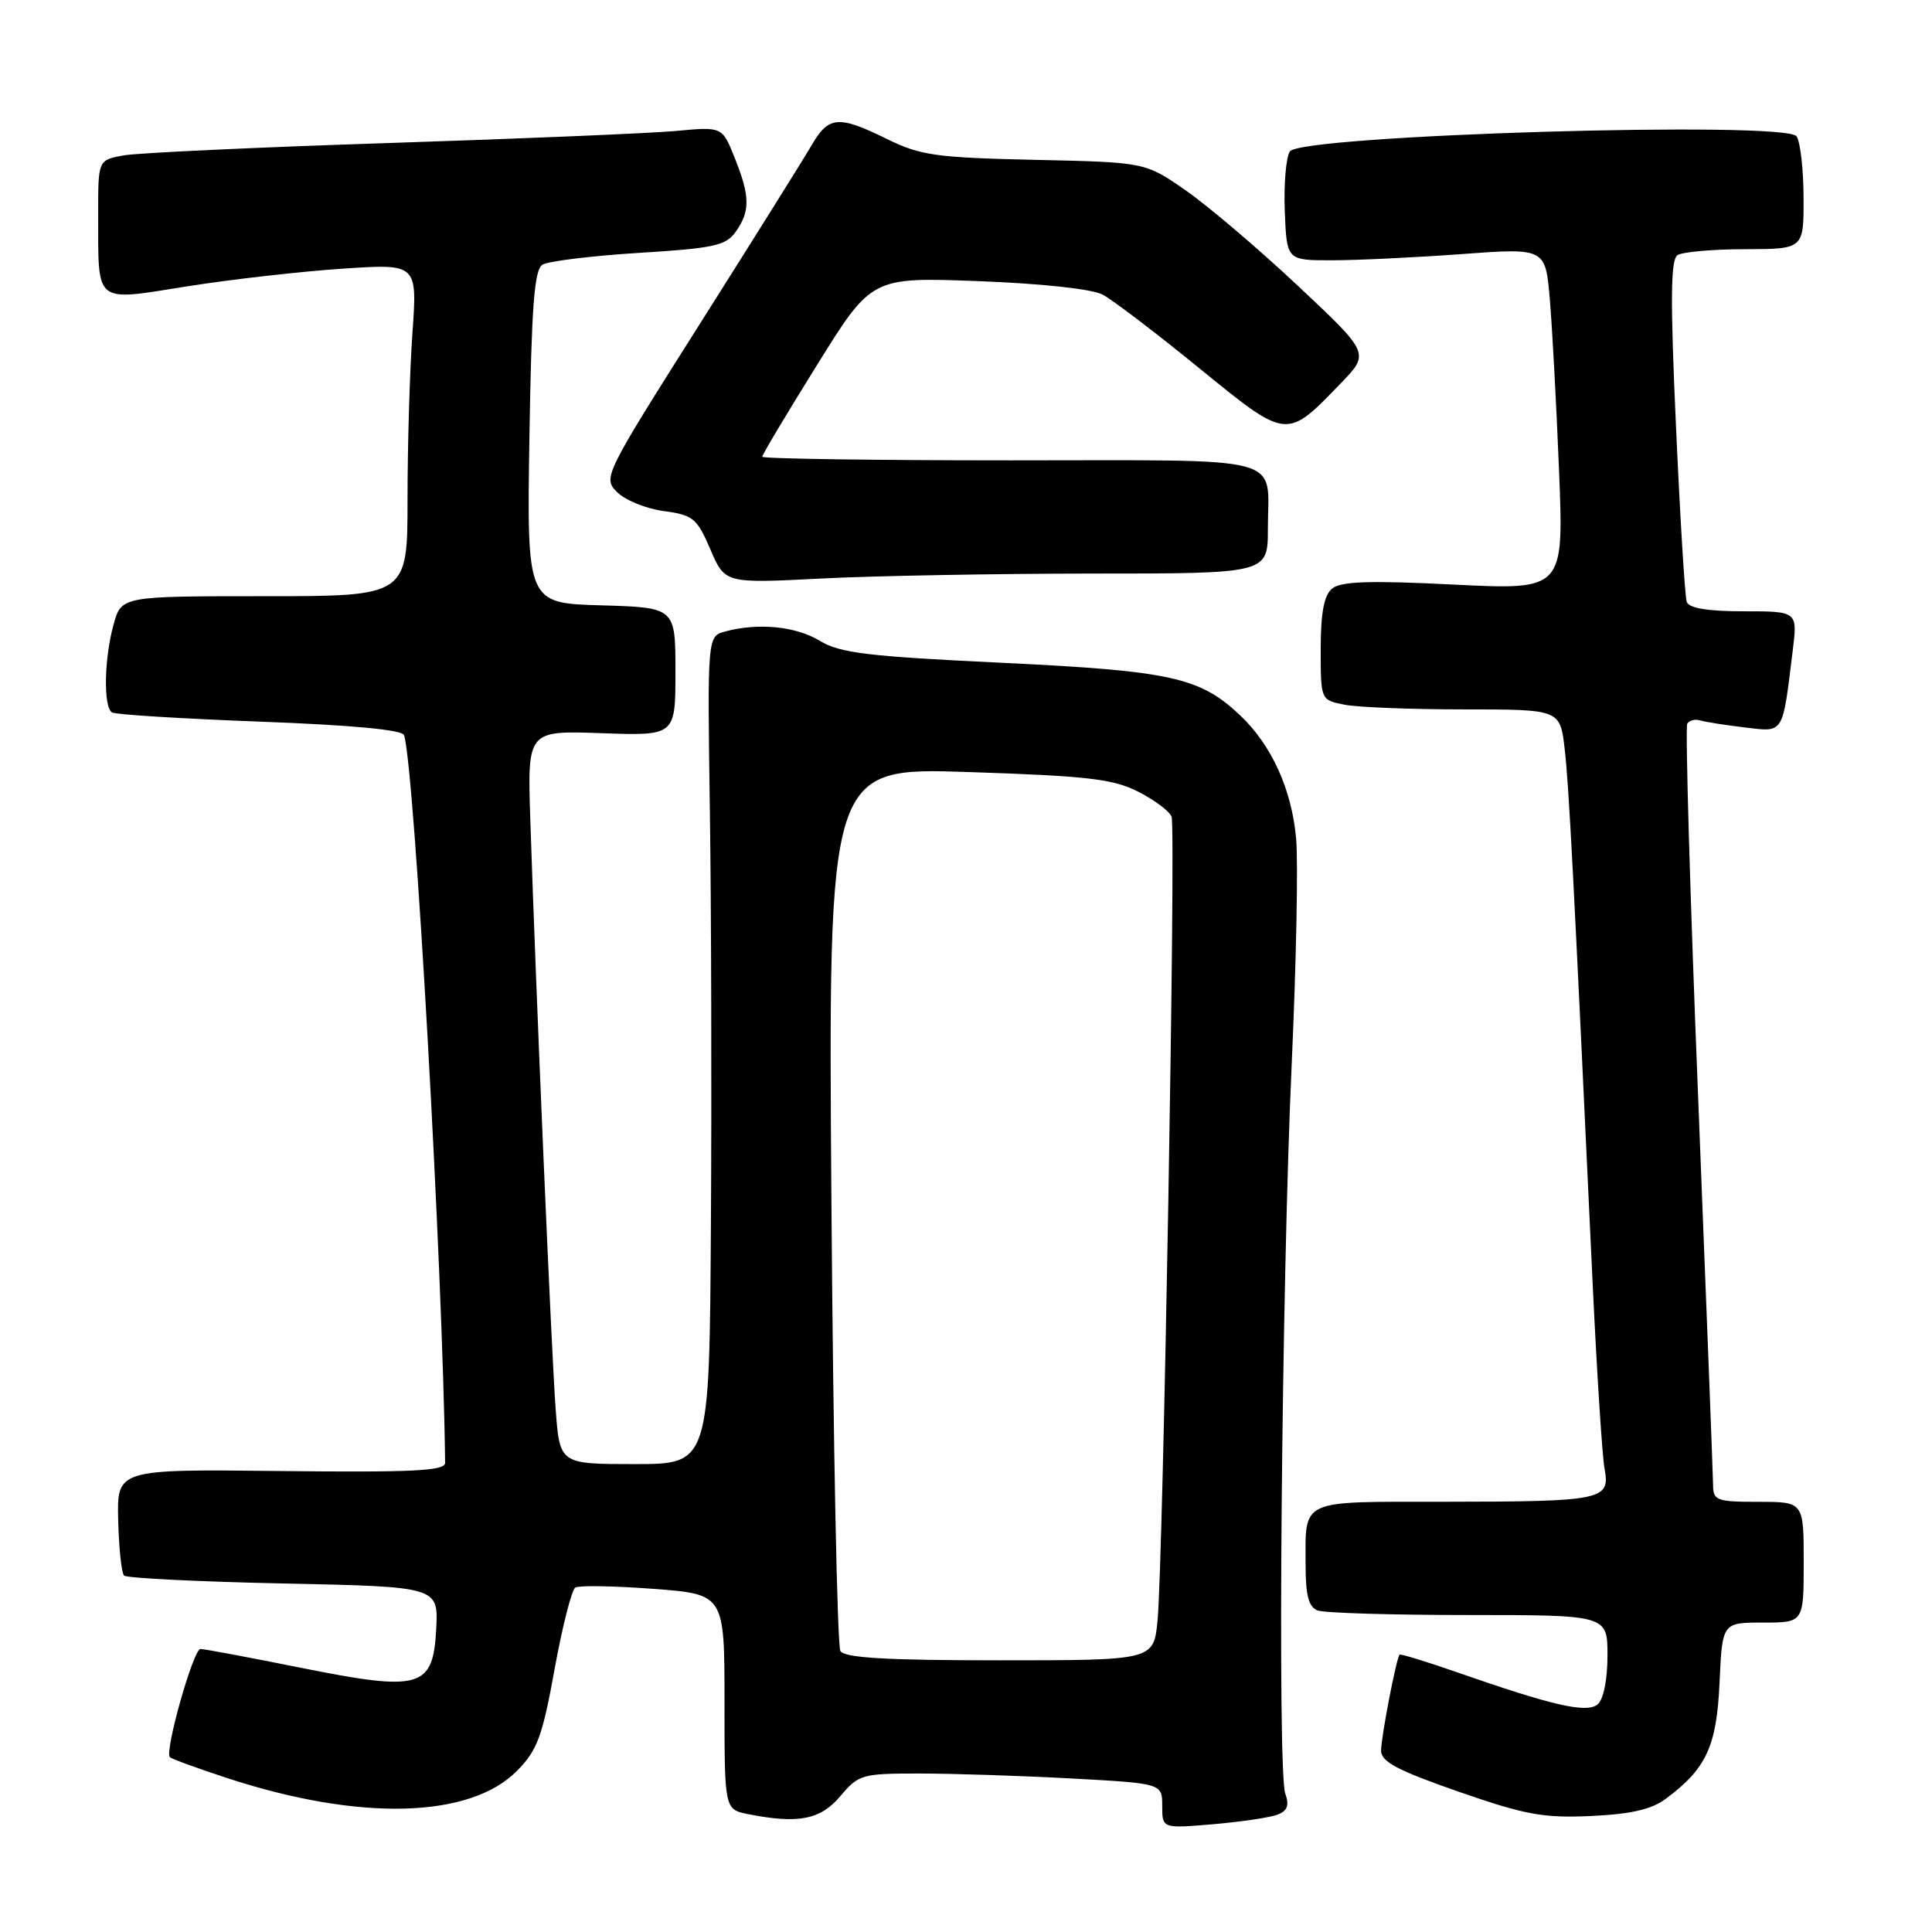 <?xml version="1.0" encoding="UTF-8" standalone="no"?>
<!DOCTYPE svg PUBLIC "-//W3C//DTD SVG 1.1//EN" "http://www.w3.org/Graphics/SVG/1.1/DTD/svg11.dtd" >
<svg xmlns="http://www.w3.org/2000/svg" xmlns:xlink="http://www.w3.org/1999/xlink" version="1.1" viewBox="0 0 256 256">
 <g >
 <path fill="currentColor"
d=" M 169.28 240.45 C 170.60 239.94 170.86 239.21 170.30 237.63 C 169.25 234.67 169.82 170.60 171.15 141.14 C 171.76 127.75 172.03 114.22 171.74 111.07 C 171.15 104.58 168.50 98.75 164.34 94.80 C 159.00 89.74 155.21 88.90 132.70 87.82 C 115.01 86.98 111.27 86.53 108.63 84.91 C 105.47 82.99 100.50 82.49 96.11 83.67 C 93.73 84.30 93.73 84.30 94.06 107.40 C 94.25 120.11 94.31 144.79 94.20 162.25 C 94.00 194.00 94.00 194.00 84.09 194.00 C 74.17 194.00 74.17 194.00 73.63 186.75 C 73.08 179.52 71.00 131.11 70.27 108.65 C 69.88 96.80 69.88 96.80 79.69 97.15 C 89.50 97.50 89.50 97.50 89.50 89.00 C 89.50 80.50 89.50 80.50 79.65 80.21 C 69.81 79.93 69.81 79.93 70.15 57.93 C 70.43 40.60 70.79 35.75 71.88 35.07 C 72.64 34.61 78.38 33.90 84.64 33.51 C 94.66 32.89 96.20 32.55 97.51 30.68 C 99.42 27.96 99.39 26.01 97.35 20.91 C 95.70 16.78 95.70 16.78 89.60 17.35 C 86.24 17.66 69.13 18.38 51.56 18.95 C 33.99 19.52 18.13 20.26 16.31 20.60 C 13.00 21.22 13.00 21.22 13.01 28.36 C 13.04 40.49 12.33 39.91 24.82 37.94 C 30.69 37.01 39.96 35.96 45.40 35.60 C 55.30 34.94 55.30 34.94 54.65 44.12 C 54.29 49.17 54.00 59.09 54.00 66.15 C 54.00 79.00 54.00 79.00 35.05 79.00 C 16.09 79.00 16.09 79.00 15.05 82.75 C 13.80 87.27 13.68 93.68 14.84 94.40 C 15.30 94.69 24.12 95.23 34.43 95.62 C 46.52 96.07 53.31 96.70 53.54 97.41 C 54.92 101.60 58.68 168.25 58.98 193.83 C 59.00 194.90 54.80 195.11 37.25 194.92 C 15.50 194.67 15.50 194.67 15.66 201.41 C 15.75 205.12 16.10 208.43 16.44 208.77 C 16.78 209.11 26.29 209.58 37.57 209.82 C 58.09 210.25 58.09 210.25 57.80 215.86 C 57.38 223.72 55.75 224.18 39.71 220.96 C 33.00 219.61 27.08 218.50 26.56 218.50 C 25.62 218.50 21.77 232.10 22.51 232.84 C 22.73 233.06 26.18 234.32 30.18 235.63 C 47.64 241.34 62.28 240.97 68.52 234.63 C 71.19 231.93 71.88 230.07 73.48 221.20 C 74.51 215.53 75.75 210.66 76.23 210.36 C 76.71 210.06 81.35 210.14 86.55 210.53 C 96.00 211.24 96.00 211.24 96.00 225.49 C 96.00 239.75 96.00 239.75 99.12 240.38 C 105.77 241.70 108.71 241.13 111.35 238.00 C 113.76 235.13 114.22 235.00 121.78 235.00 C 126.13 235.00 135.16 235.29 141.84 235.65 C 154.00 236.31 154.00 236.31 154.00 239.30 C 154.00 242.29 154.00 242.29 160.75 241.72 C 164.46 241.40 168.30 240.83 169.28 240.45 Z  M 220.75 238.33 C 226.11 234.34 227.47 231.39 227.85 222.93 C 228.21 215.00 228.21 215.00 233.61 215.00 C 239.00 215.00 239.00 215.00 239.00 207.00 C 239.00 199.00 239.00 199.00 233.00 199.00 C 227.45 199.00 227.00 198.83 226.99 196.75 C 226.98 195.51 226.09 172.50 225.02 145.60 C 223.94 118.71 223.29 96.34 223.57 95.89 C 223.84 95.45 224.61 95.25 225.28 95.46 C 225.95 95.66 228.60 96.08 231.18 96.39 C 236.44 97.01 236.16 97.45 237.54 86.25 C 238.19 81.00 238.19 81.00 231.06 81.00 C 226.26 81.00 223.80 80.59 223.50 79.75 C 223.26 79.06 222.62 68.61 222.08 56.53 C 221.31 39.57 221.36 34.39 222.29 33.80 C 222.96 33.38 226.99 33.02 231.25 33.02 C 239.00 33.00 239.00 33.00 238.98 26.25 C 238.98 22.54 238.56 18.85 238.06 18.07 C 236.74 15.97 172.32 17.89 170.91 20.07 C 170.40 20.86 170.10 24.42 170.24 28.00 C 170.50 34.50 170.50 34.50 176.50 34.49 C 179.80 34.49 187.51 34.12 193.64 33.67 C 204.78 32.85 204.78 32.85 205.36 39.67 C 205.68 43.43 206.23 53.63 206.58 62.34 C 207.22 78.18 207.22 78.18 192.62 77.46 C 181.50 76.90 177.67 77.03 176.51 77.99 C 175.44 78.88 175.00 81.19 175.00 86.00 C 175.00 92.75 175.00 92.75 178.12 93.37 C 179.84 93.72 186.98 94.00 193.99 94.00 C 206.72 94.00 206.72 94.00 207.33 99.25 C 207.89 104.15 208.47 115.23 211.03 170.00 C 211.59 181.82 212.30 192.90 212.61 194.61 C 213.38 198.77 212.43 198.97 191.36 198.99 C 171.96 199.00 173.00 198.52 173.00 207.47 C 173.00 211.40 173.41 212.94 174.58 213.39 C 175.45 213.73 184.45 214.00 194.58 214.00 C 213.00 214.00 213.00 214.00 213.00 219.38 C 213.00 222.58 212.47 225.19 211.69 225.84 C 210.24 227.04 205.77 226.02 193.08 221.59 C 189.00 220.17 185.57 219.12 185.45 219.25 C 185.01 219.77 183.00 230.18 183.00 231.97 C 183.00 233.44 185.18 234.59 193.25 237.40 C 202.10 240.48 204.50 240.92 210.82 240.63 C 216.13 240.38 218.85 239.76 220.75 238.33 Z  M 144.75 76.00 C 168.00 76.00 168.00 76.00 168.00 70.08 C 168.00 60.15 171.19 61.00 133.89 61.00 C 115.80 61.00 101.00 60.78 101.00 60.52 C 101.00 60.25 104.26 54.79 108.25 48.38 C 115.49 36.72 115.49 36.72 129.61 37.25 C 138.03 37.57 144.69 38.29 146.11 39.04 C 147.43 39.74 153.17 44.11 158.87 48.76 C 170.62 58.32 170.41 58.30 177.67 50.78 C 181.50 46.81 181.50 46.81 172.00 37.89 C 166.78 32.99 160.08 27.29 157.13 25.24 C 151.76 21.50 151.76 21.50 137.13 21.18 C 124.04 20.89 121.98 20.60 117.55 18.43 C 111.09 15.25 109.80 15.36 107.54 19.25 C 106.50 21.04 99.84 31.68 92.75 42.89 C 80.00 63.05 79.87 63.31 81.78 65.22 C 82.84 66.28 85.62 67.41 87.95 67.72 C 91.84 68.24 92.35 68.66 94.13 72.80 C 96.06 77.31 96.06 77.31 108.78 76.66 C 115.78 76.30 131.96 76.01 144.75 76.00 Z  M 111.36 218.77 C 110.94 218.10 110.41 191.48 110.17 159.61 C 109.74 101.68 109.74 101.68 128.33 102.30 C 144.15 102.82 147.49 103.21 150.83 104.91 C 152.99 106.01 154.97 107.50 155.24 108.21 C 155.83 109.76 154.12 207.24 153.38 214.75 C 152.86 220.00 152.86 220.00 132.49 220.00 C 117.48 220.00 111.92 219.68 111.36 218.77 Z "/>
</g>
</svg>